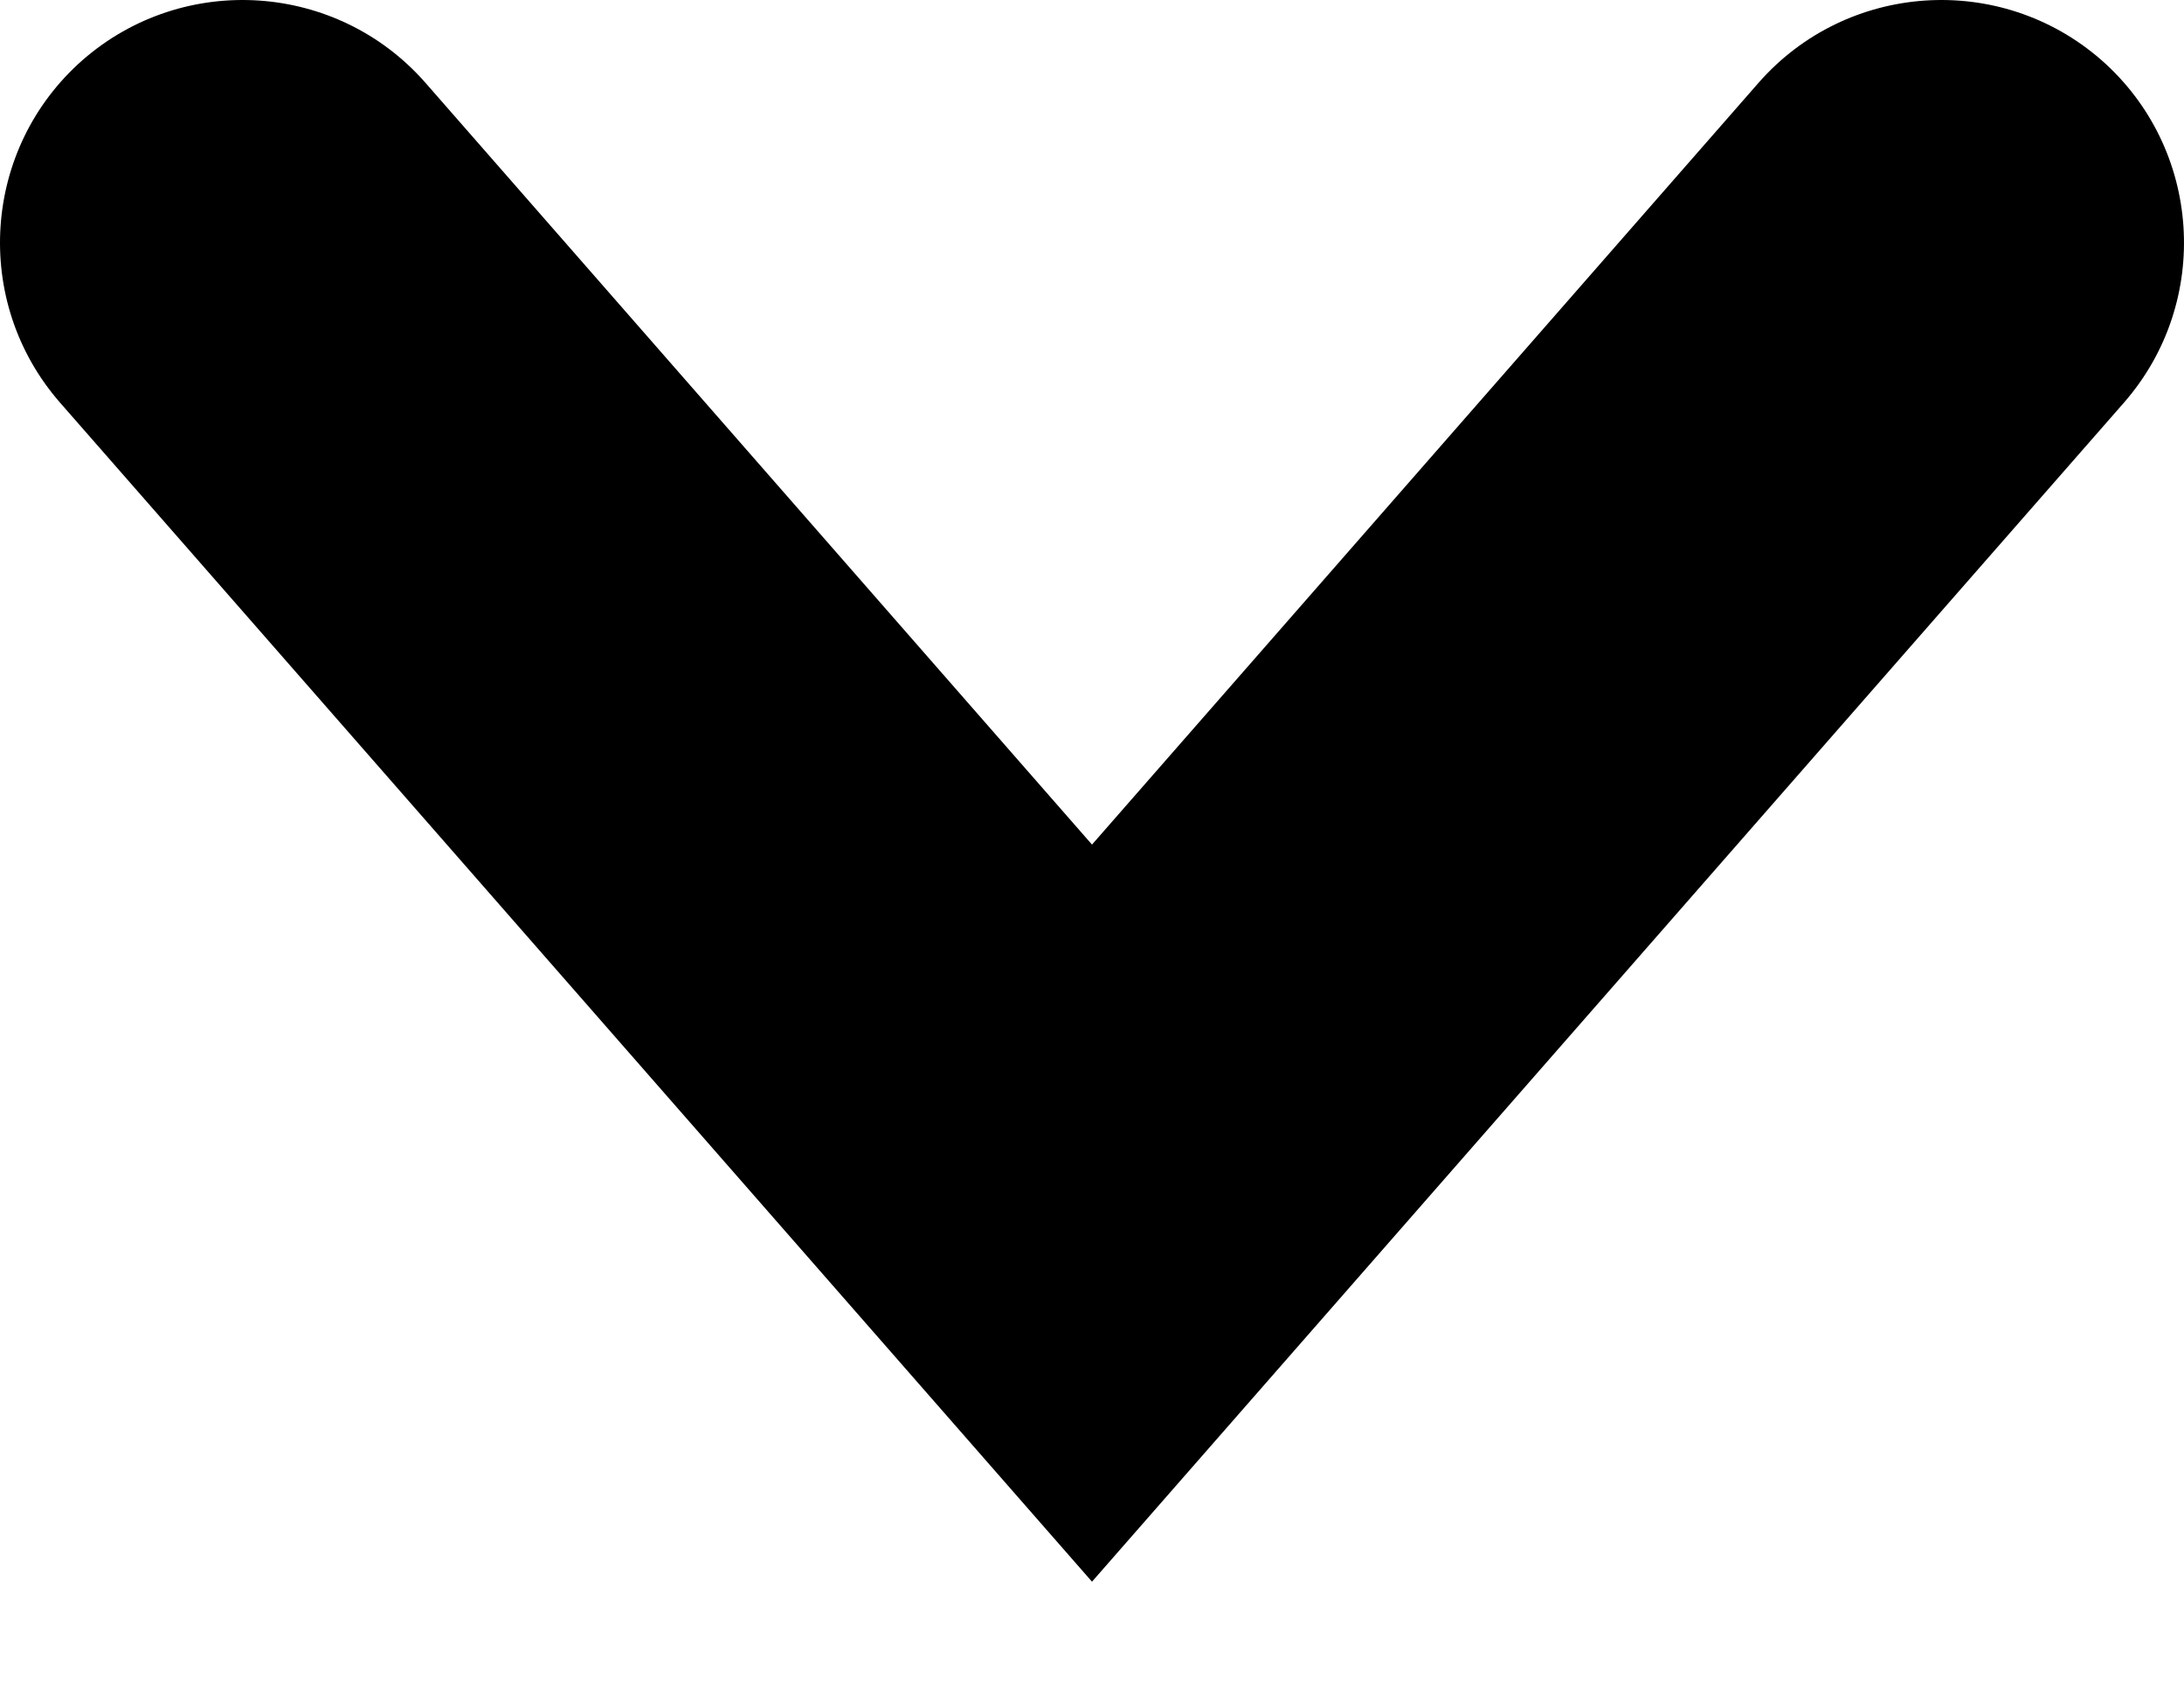 <?xml version="1.0" encoding="UTF-8"?>
<svg width="9px" height="7px" viewBox="0 0 9 7" version="1.1" xmlns="http://www.w3.org/2000/svg" xmlns:xlink="http://www.w3.org/1999/xlink">
    <!-- Generator: Sketch 53.1 (72631) - https://sketchapp.com -->
    <g id="Symbols" stroke="none" stroke-width="1" fill-rule="evenodd">
        <g id="InterfaceIcons/CurrencyDownArrow" fill-rule="nonzero">
            <path d="M4.5,3.481 L7.247,0.341 C7.611,-0.074 8.243,-0.116 8.659,0.247 C9.074,0.611 9.116,1.243 8.753,1.659 L4.5,6.519 L0.247,1.659 C-0.116,1.243 -0.074,0.611 0.341,0.247 C0.757,-0.116 1.389,-0.074 1.753,0.341 L4.5,3.481 Z" id="Downselector-Copy-2"></path>
        </g>
    </g>
</svg>